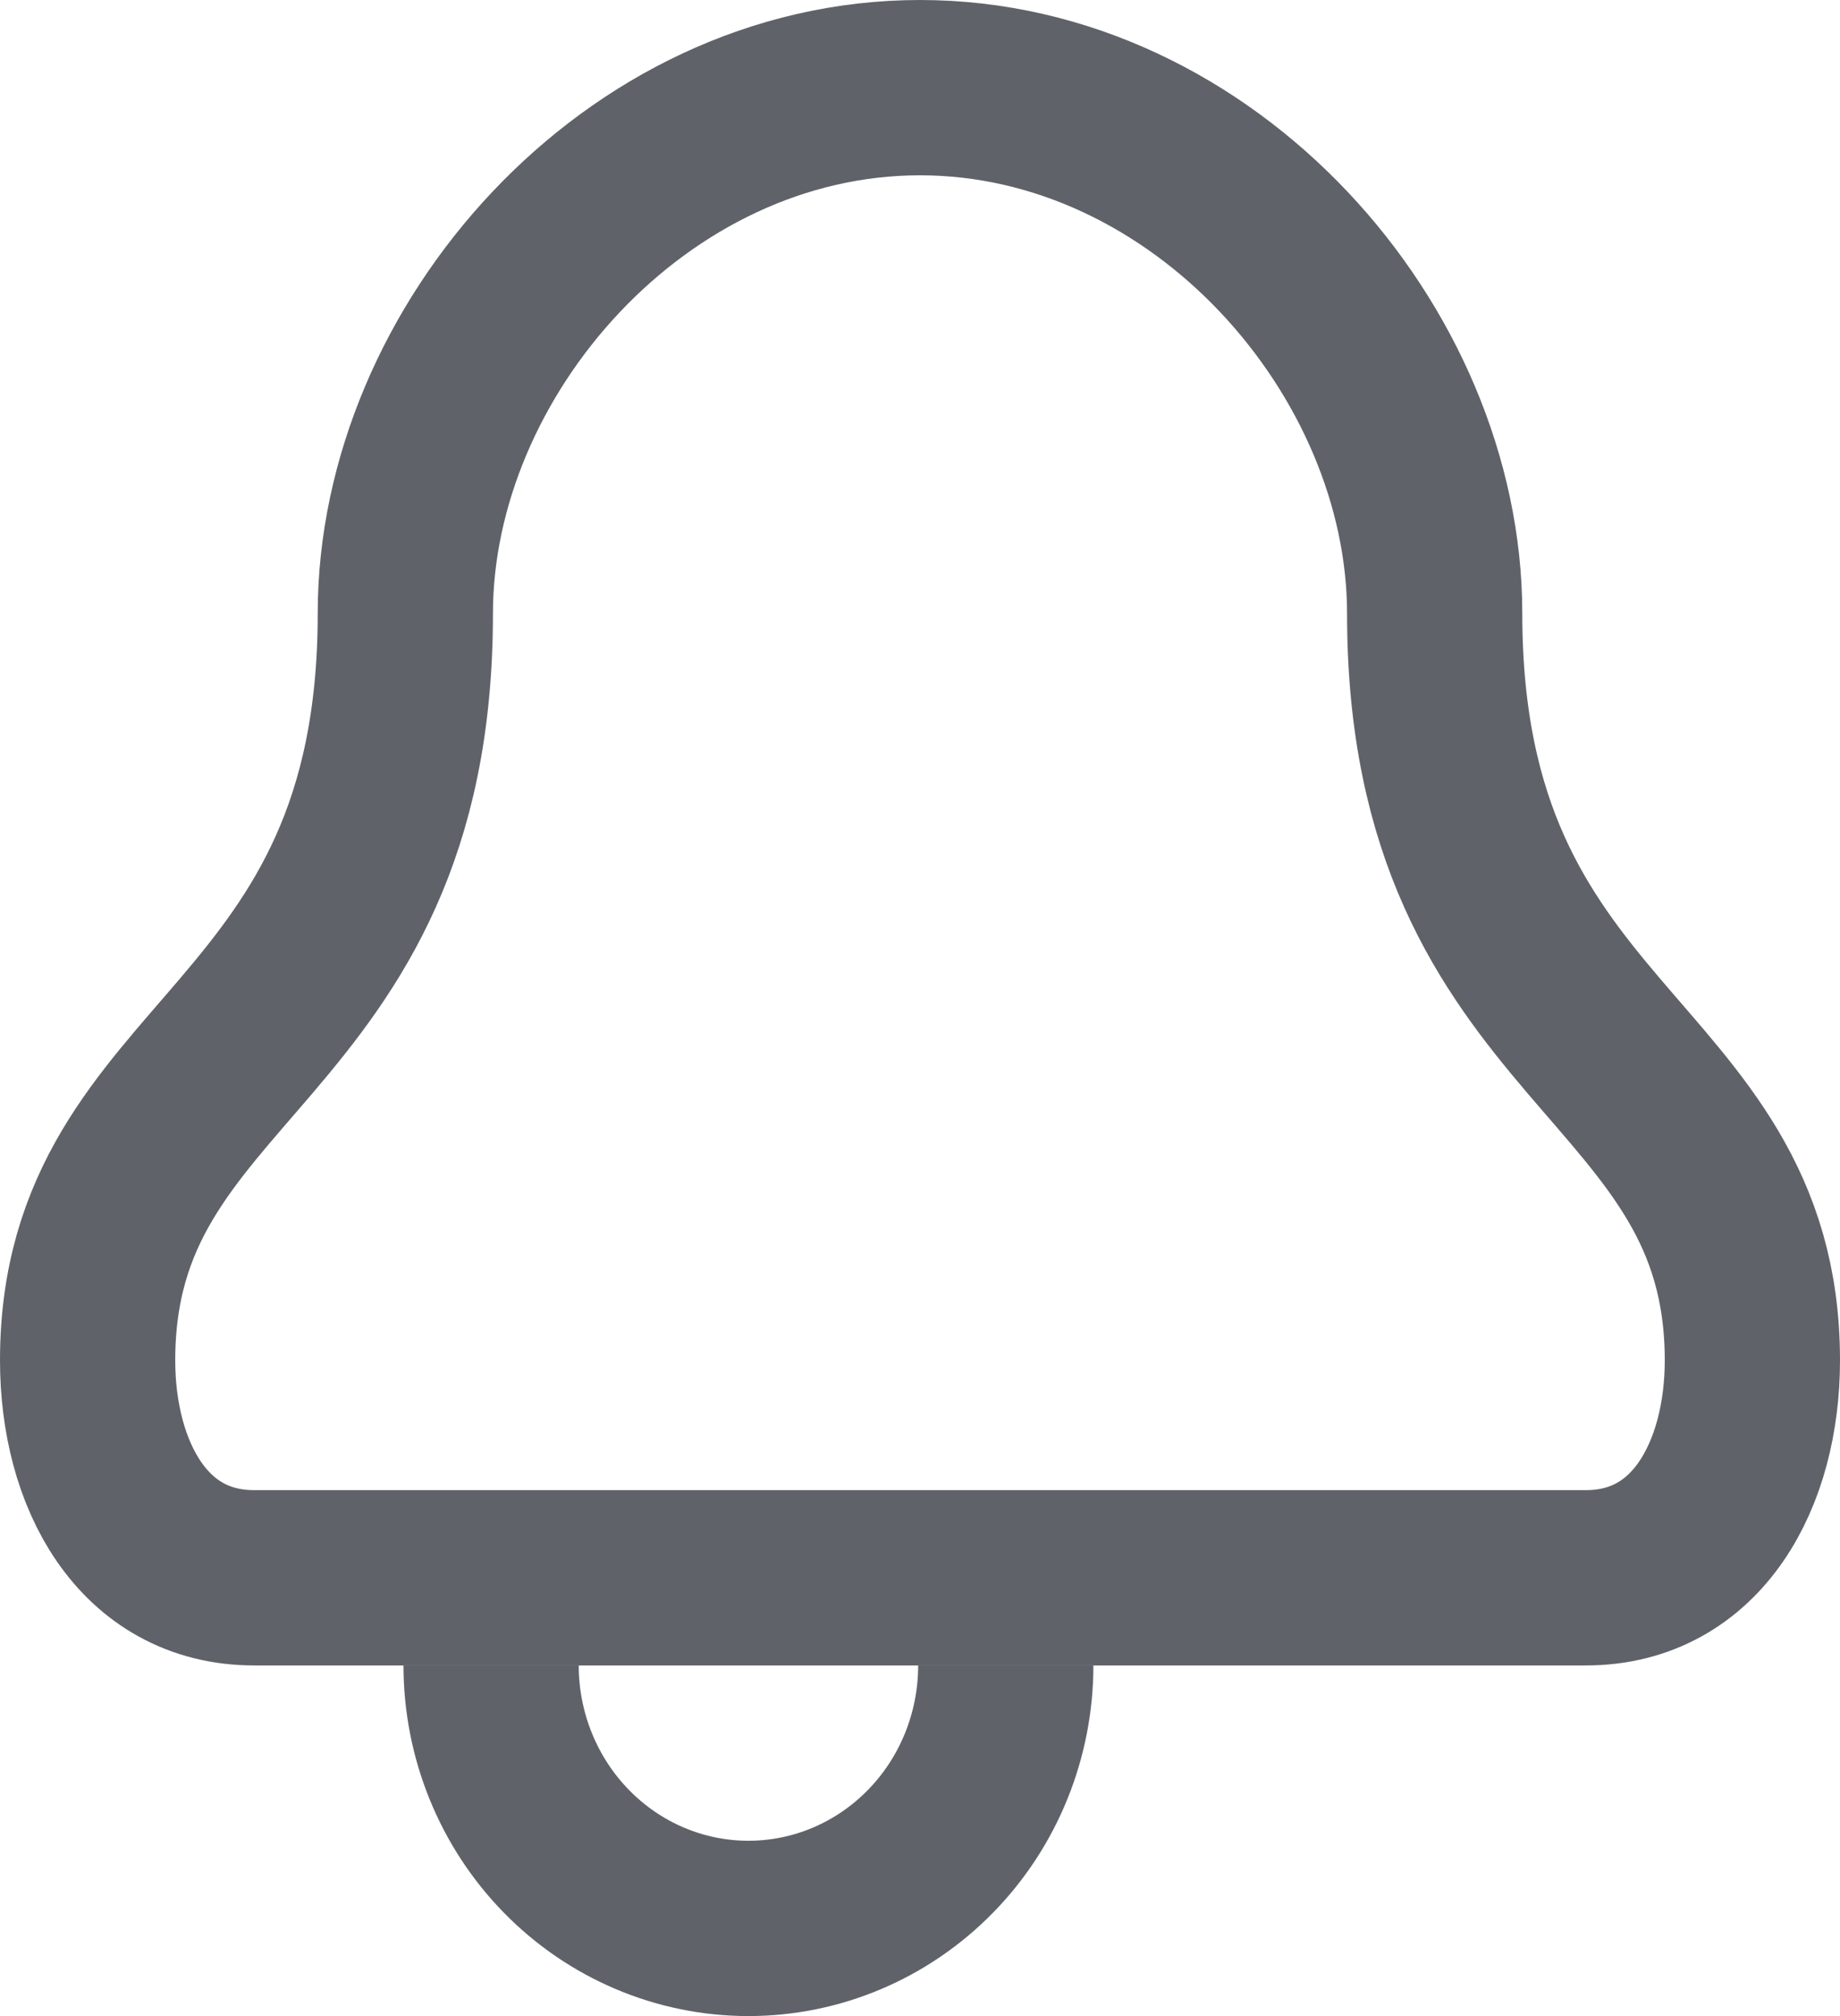 <svg width="21" height="23" viewBox="0 0 21 23" fill="none" xmlns="http://www.w3.org/2000/svg">
<path d="M11.479 19C11.479 19.796 11.17 20.559 10.619 21.121C10.068 21.684 9.321 22 8.542 22C7.763 22 7.016 21.684 6.465 21.121C5.915 20.559 5.605 19.796 5.605 19" stroke="#5F6369" stroke-width="2" stroke-miterlimit="10"/>
<path d="M16.374 7C16.374 4 13.744 1 10.5 1C7.256 1 4.626 4 4.626 7C4.626 12 1 12 1 15.52C1 16.82 1.629 18 2.901 18H18.099C19.372 18 20 16.819 20 15.52C20 12 16.374 12 16.374 7Z" stroke="#5F6369" stroke-width="2" stroke-linecap="round" stroke-linejoin="round"/>
</svg>
